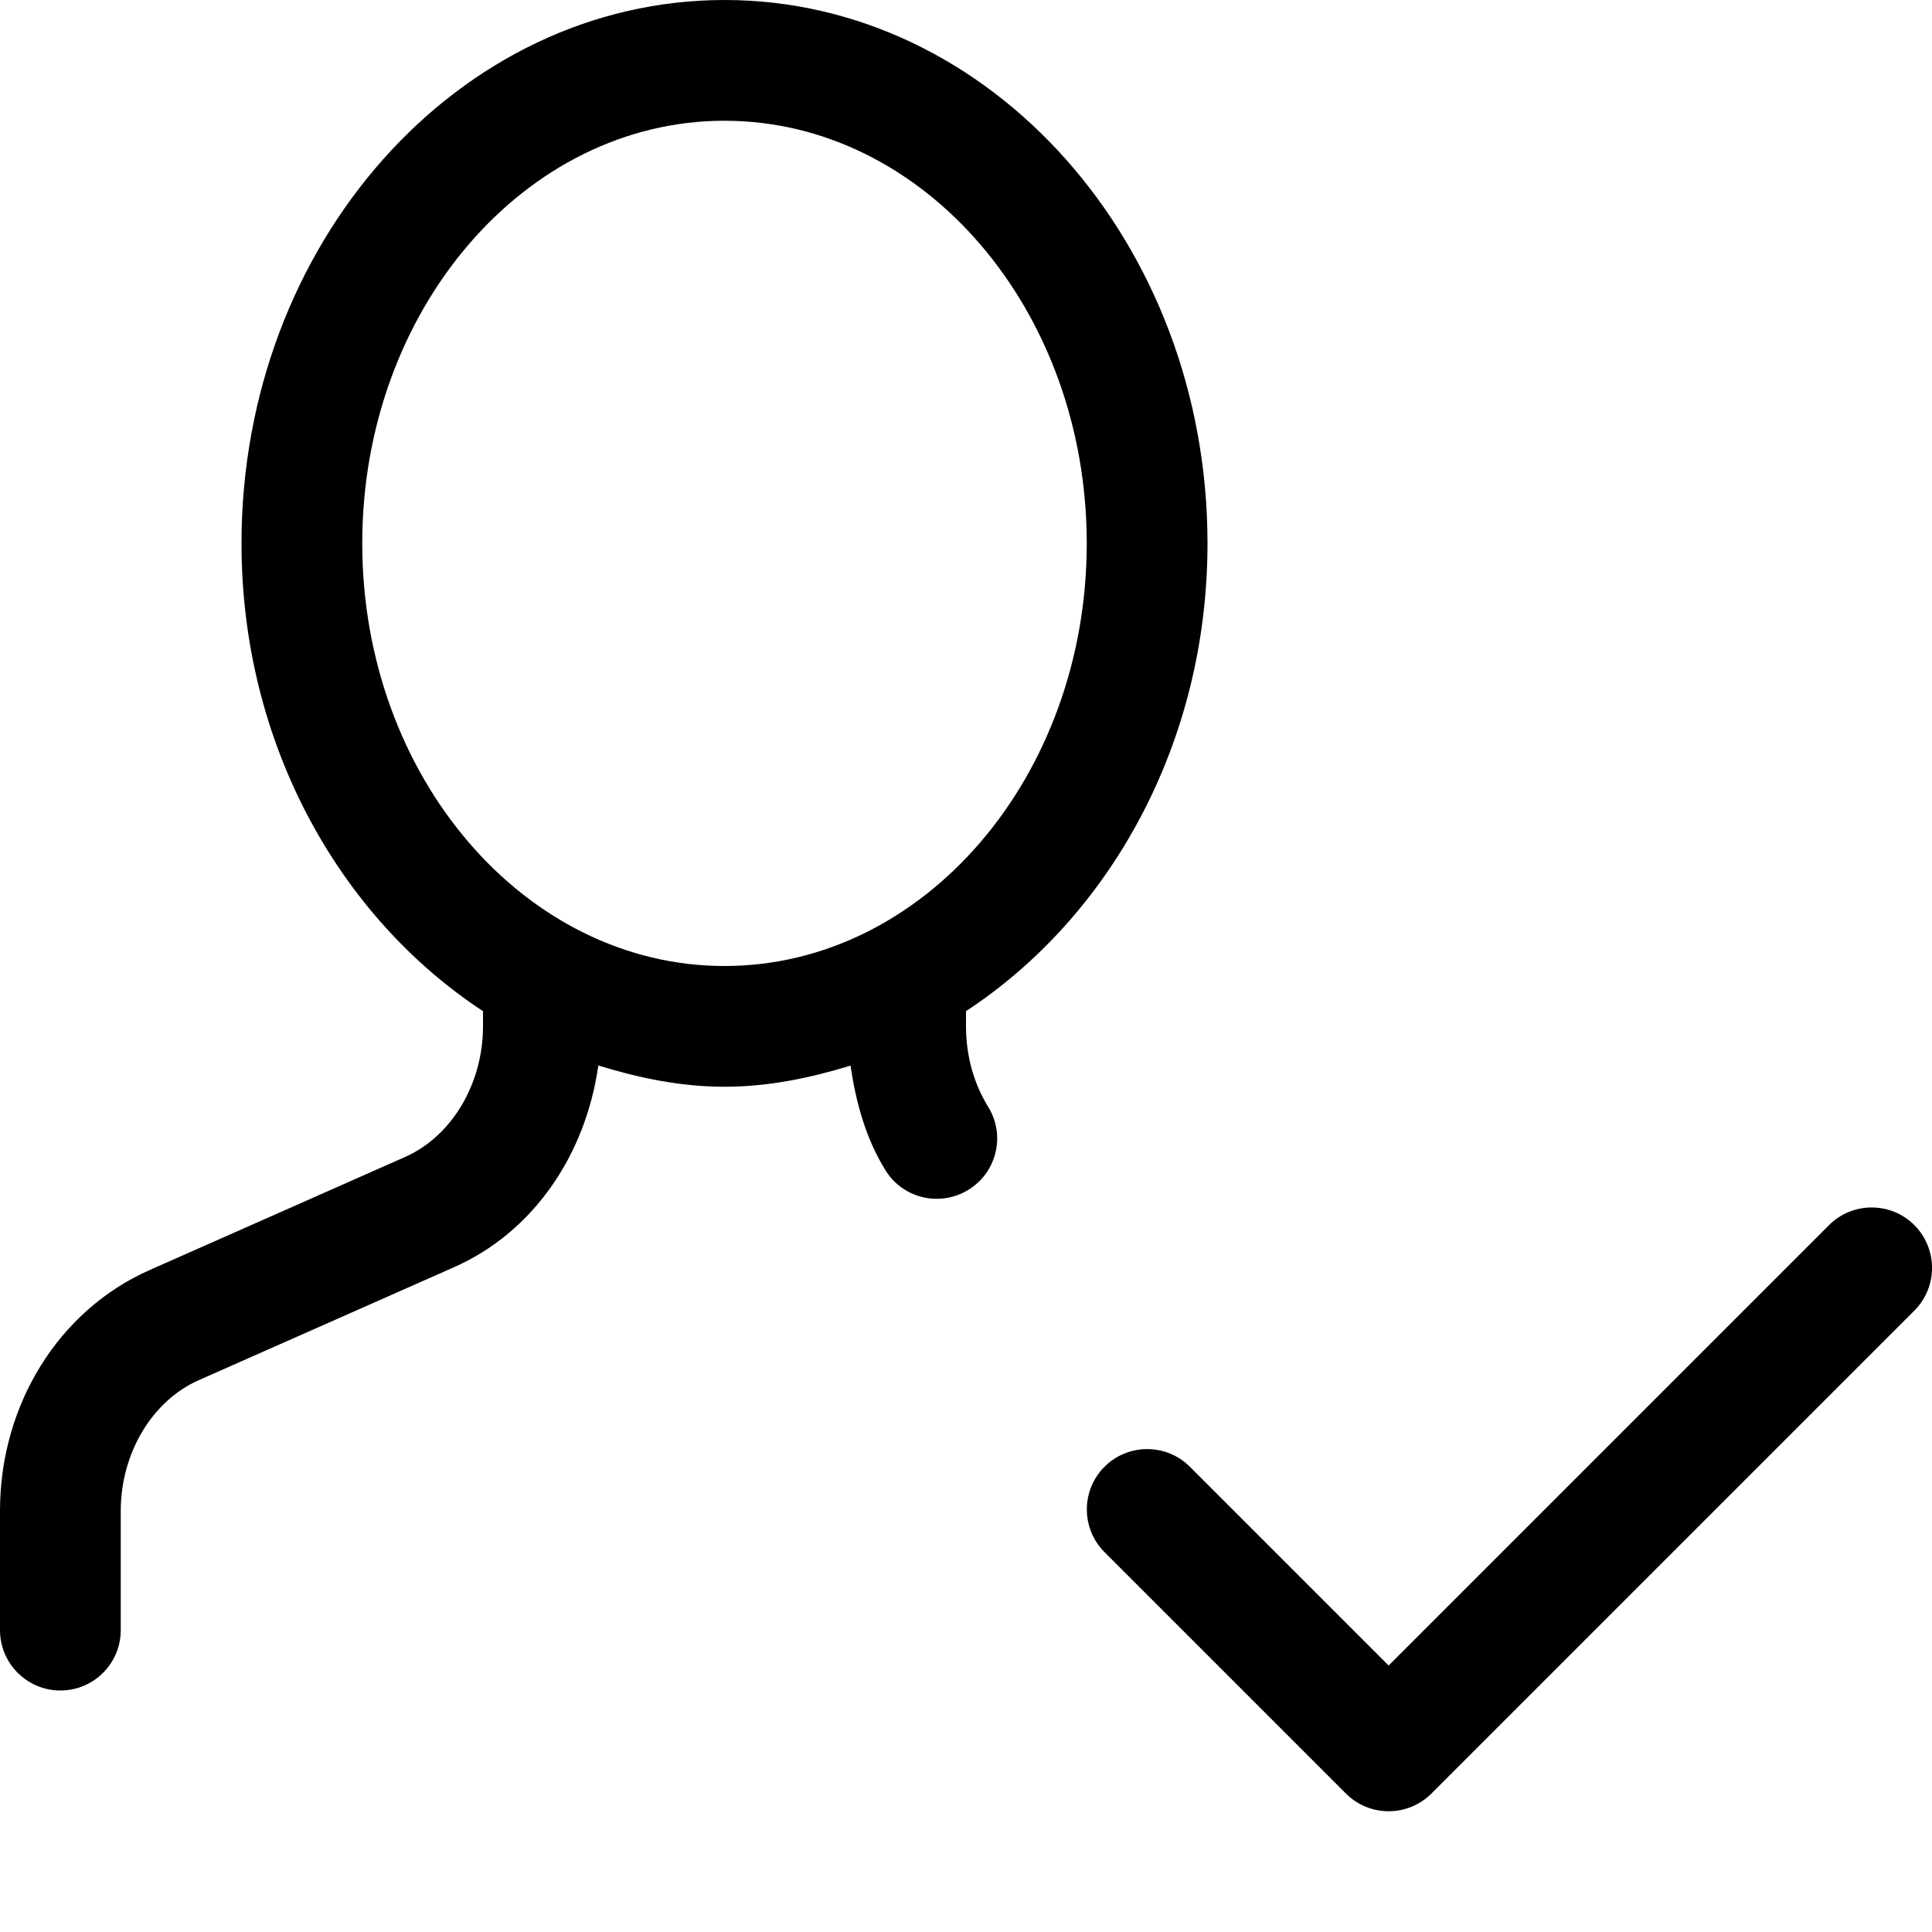 <svg version="1.1" xmlns="http://www.w3.org/2000/svg" width="16" height="16" viewBox="0 0 16 16">
<title>user-check</title>
<path d="M10 4.5c0-2.481-1.794-4.5-4-4.5s-4 2.019-4 4.5c0 1.658 0.81 3.093 2 3.874v0.126c0 0.476-0.259 0.91-0.644 1.081l-2.117 0.937c-0.753 0.333-1.239 1.116-1.239 1.994v0.988c0 0.276 0.224 0.5 0.5 0.5s0.5-0.224 0.5-0.5v-0.988c0-0.476 0.259-0.91 0.644-1.081l2.117-0.937c0.657-0.291 1.089-0.93 1.194-1.67 0.335 0.103 0.681 0.176 1.045 0.176s0.709-0.073 1.044-0.175c0.044 0.306 0.127 0.604 0.288 0.865 0.094 0.154 0.258 0.238 0.426 0.238 0.089 0 0.18-0.024 0.261-0.074 0.236-0.144 0.31-0.452 0.165-0.687-0.121-0.196-0.184-0.427-0.184-0.667v-0.126c1.19-0.781 2-2.216 2-3.874zM3 4.5c0-1.93 1.346-3.5 3-3.5s3 1.57 3 3.5v0c0 1.93-1.346 3.5-3 3.5s-3-1.57-3-3.5z"></path>
<path d="M15.854 10.146c-0.195-0.195-0.512-0.195-0.707 0l-3.647 3.647-1.646-1.646c-0.195-0.195-0.512-0.195-0.707 0s-0.195 0.512 0 0.707l2 2c0.097 0.097 0.225 0.146 0.353 0.146s0.256-0.049 0.354-0.146l4-4c0.195-0.196 0.195-0.512 0-0.708z"></path>
</svg>

